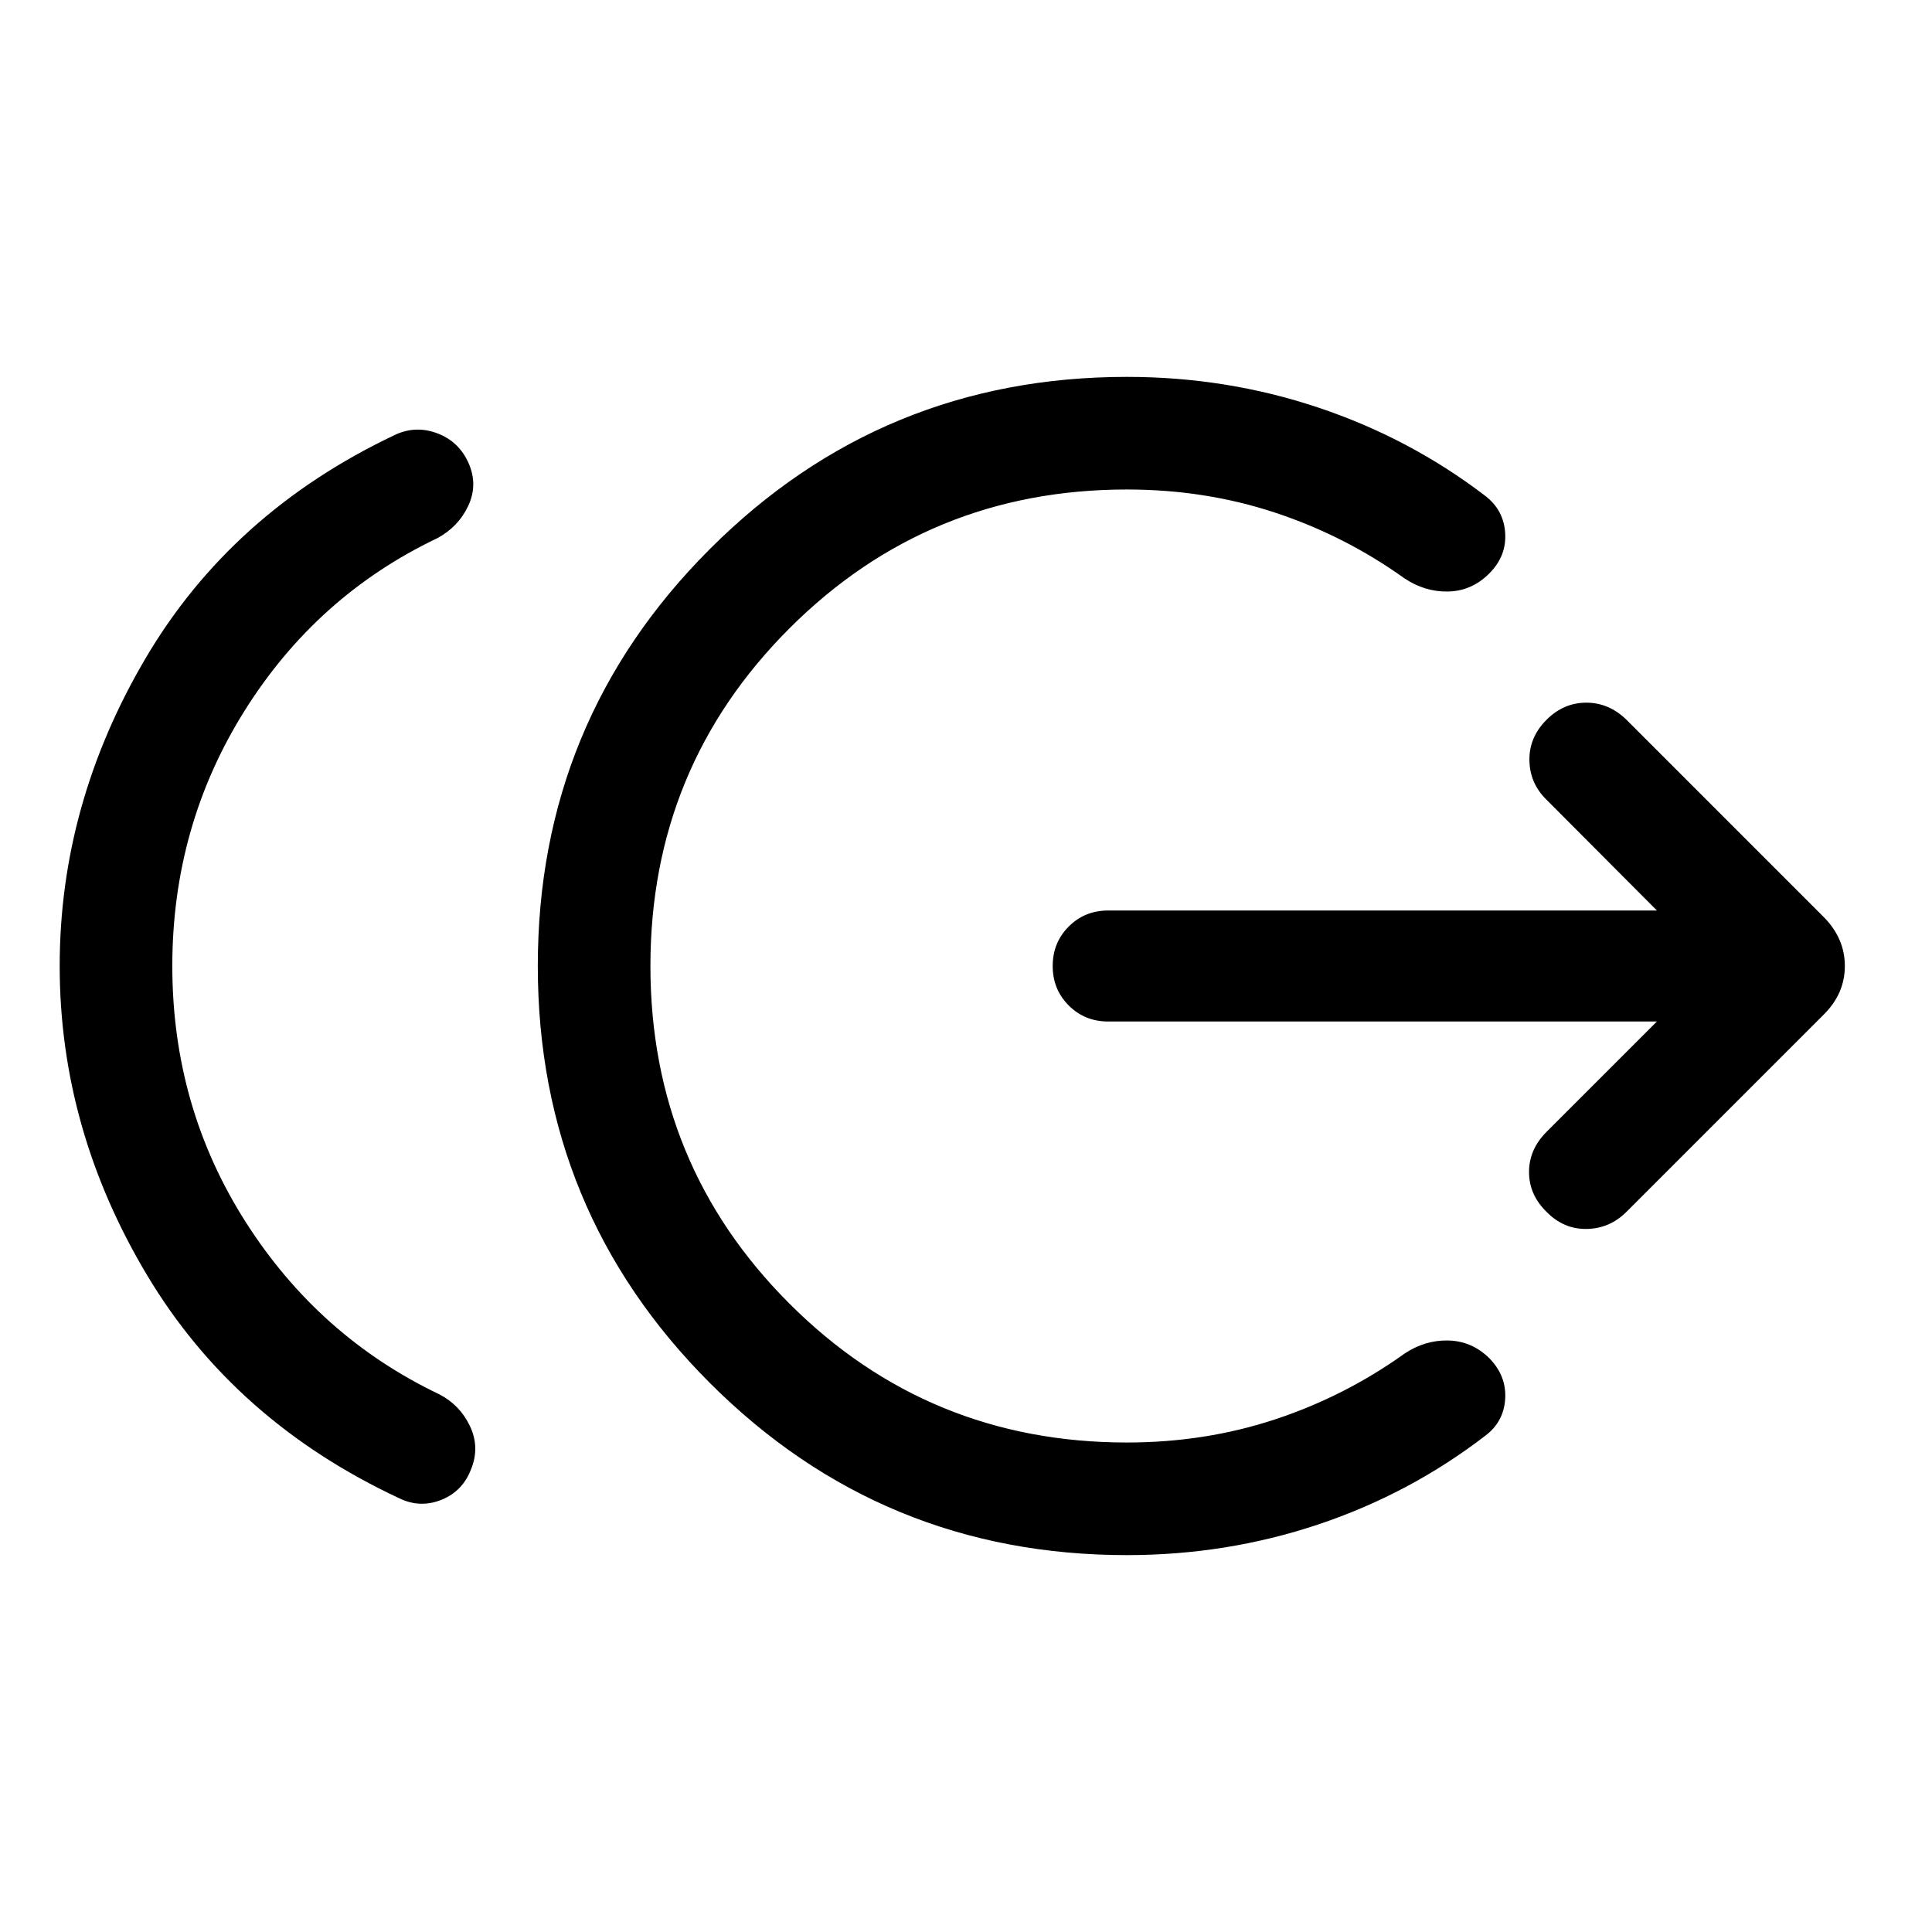 <svg xmlns="http://www.w3.org/2000/svg" height="24" viewBox="0 -960 960 960" width="24"><path d="M85.62-480q0 70 36.42 127.15 36.42 57.16 96.31 85.7 10.11 5.27 15.09 15.61 4.98 10.35.83 21.08-4.15 11.34-14.83 15.67-10.67 4.33-21.09-.75-81.85-38.23-125.27-110.83Q29.66-398.96 29.66-480q0-80.42 42.65-152.86 42.65-72.45 123.58-110.87 10.42-5.08 21.4-.96 10.98 4.11 15.75 15.27 4.46 10.61-.46 20.96-4.93 10.34-15.35 15.92-59.88 28.54-95.75 85.79Q85.62-549.5 85.62-480Zm474.34 292.73q-121.69 0-207.21-85.52-85.52-85.52-85.52-207.21 0-121.69 85.52-207.21 85.52-85.52 207.21-85.52 49.5 0 95.04 15.23 45.54 15.23 83.11 43.96 9.12 7.08 9.81 18.48.69 11.41-7.92 20.02-8.69 8.69-20.35 8.96-11.65.27-21.88-6.61-29.58-21.16-64.29-32.62-34.71-11.46-73.52-11.46-98.69 0-167.73 69.04-69.04 69.04-69.04 167.73 0 98.69 69.04 167.73 69.04 69.04 167.73 69.04 38.81 0 73.52-11.46 34.71-11.46 64.29-32.62 10.23-6.88 21.88-6.61 11.66.27 20.35 8.77 8.61 8.8 7.92 20.21-.69 11.4-9.81 18.28-37.57 28.93-83.11 44.16-45.54 15.23-95.04 15.23Zm263.35-265.15H550.65q-11.65 0-19.61-7.97-7.96-7.96-7.96-19.61 0-11.65 7.96-19.61 7.96-7.97 19.61-7.97h272.66l-54.85-55.04q-8.31-8.11-8.5-19.57-.19-11.46 8.5-20.16 8.5-8.5 19.77-8.5t19.96 8.5l98.15 98.16q10.35 10.54 10.35 24.19 0 13.65-10.35 24l-98.15 98.15q-8.31 8.31-19.77 8.5-11.46.2-19.96-8.5-8.69-8.5-8.69-19.77 0-11.26 8.69-19.96l54.85-54.84Z"/></svg>